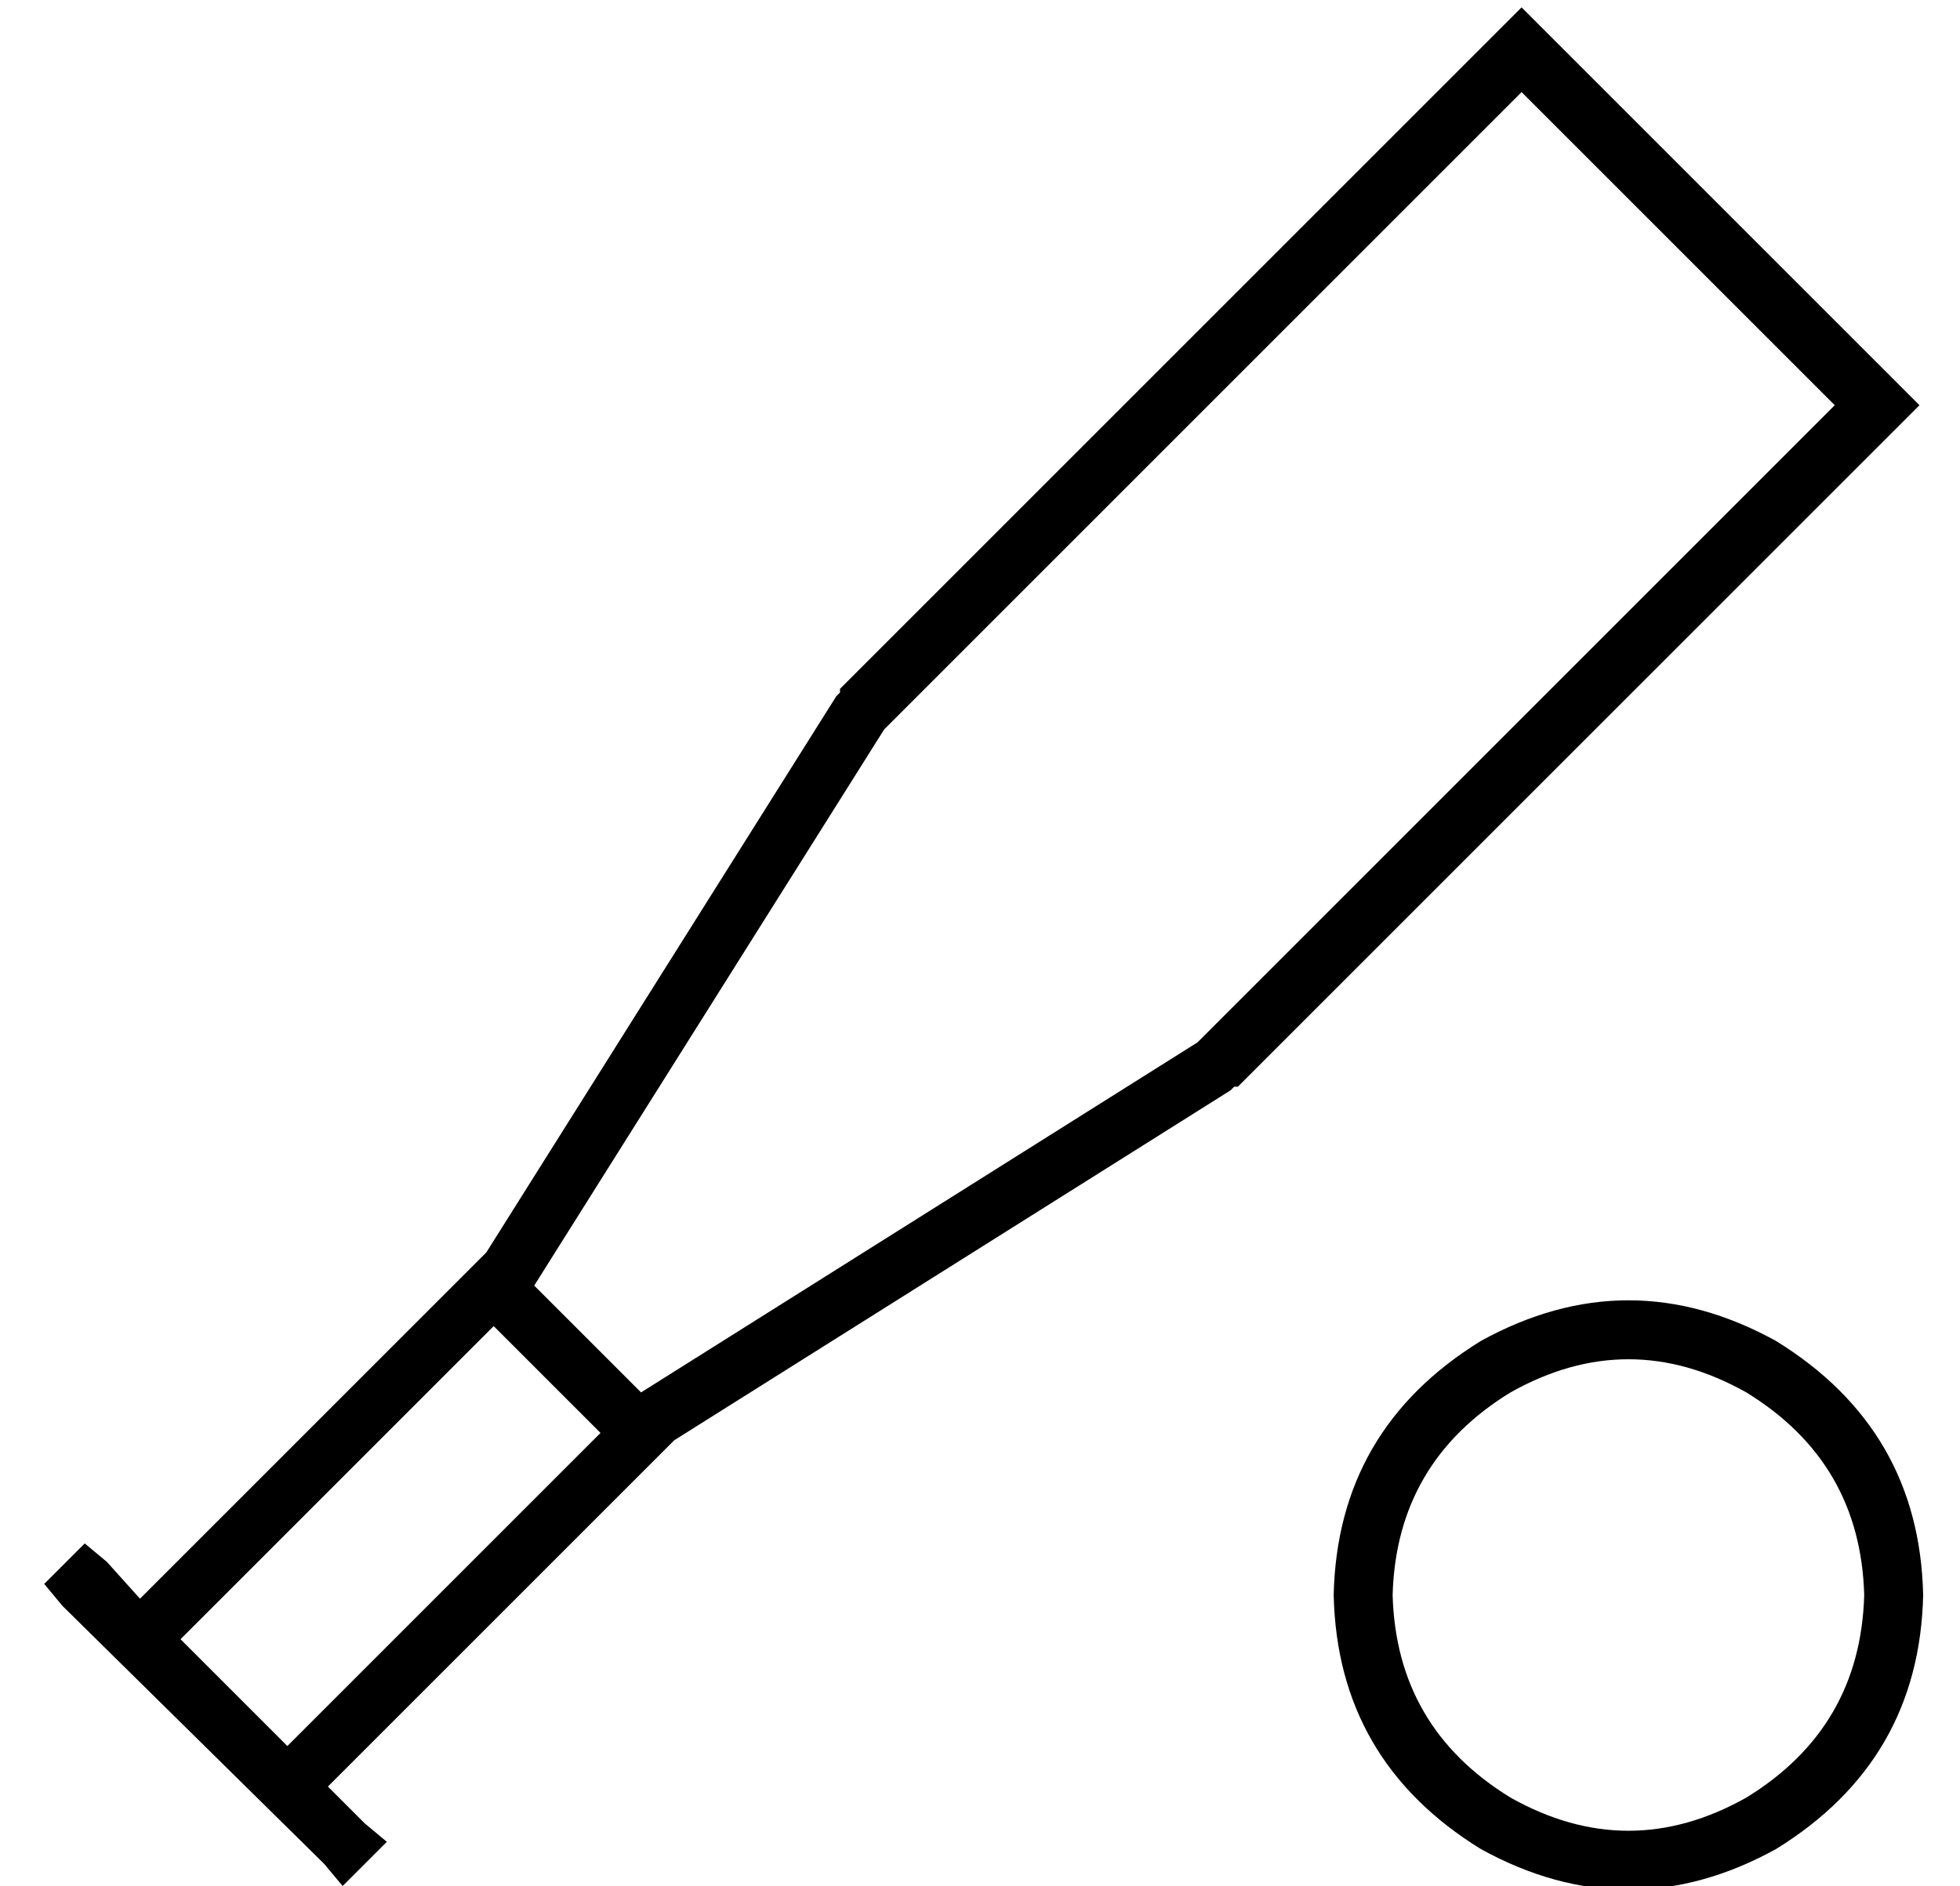 <?xml version="1.0" standalone="no"?>
<!DOCTYPE svg PUBLIC "-//W3C//DTD SVG 1.1//EN" "http://www.w3.org/Graphics/SVG/1.1/DTD/svg11.dtd" >
<svg xmlns="http://www.w3.org/2000/svg" xmlns:xlink="http://www.w3.org/1999/xlink" version="1.1" viewBox="-10 -40 532 512">
   <path fill="currentColor"
d="M409 -32l-6 -6l6 6l-6 -6l-6 6v0l-179 179v0v1v0l-1 1v0l-95 151v0l-94 94v0l-9 -10v0l-6 -5v0l-11 11v0l5 6v0l71 70v0l5 6v0l12 -12v0l-6 -5v0l-10 -10v0l94 -94v0l151 -95v0l1 -1v0h1v0l179 -179v0l6 -6v0l-6 -6v0l-96 -96v0zM39 405l85 -85l-85 85l85 -85l29 29v0
l-85 85v0l-29 -29v0zM135 309l95 -151l-95 151l95 -151l173 -173v0l85 85v0l-173 173v0l-151 95v0l-29 -29v0zM368 393q1 -36 32 -55q32 -18 64 0q31 19 32 55q-1 36 -32 55q-32 18 -64 0q-31 -19 -32 -55v0zM512 393q-1 -45 -40 -69q-40 -22 -80 0q-39 24 -40 69
q1 45 40 69q40 22 80 0q39 -24 40 -69v0z" />
</svg>
